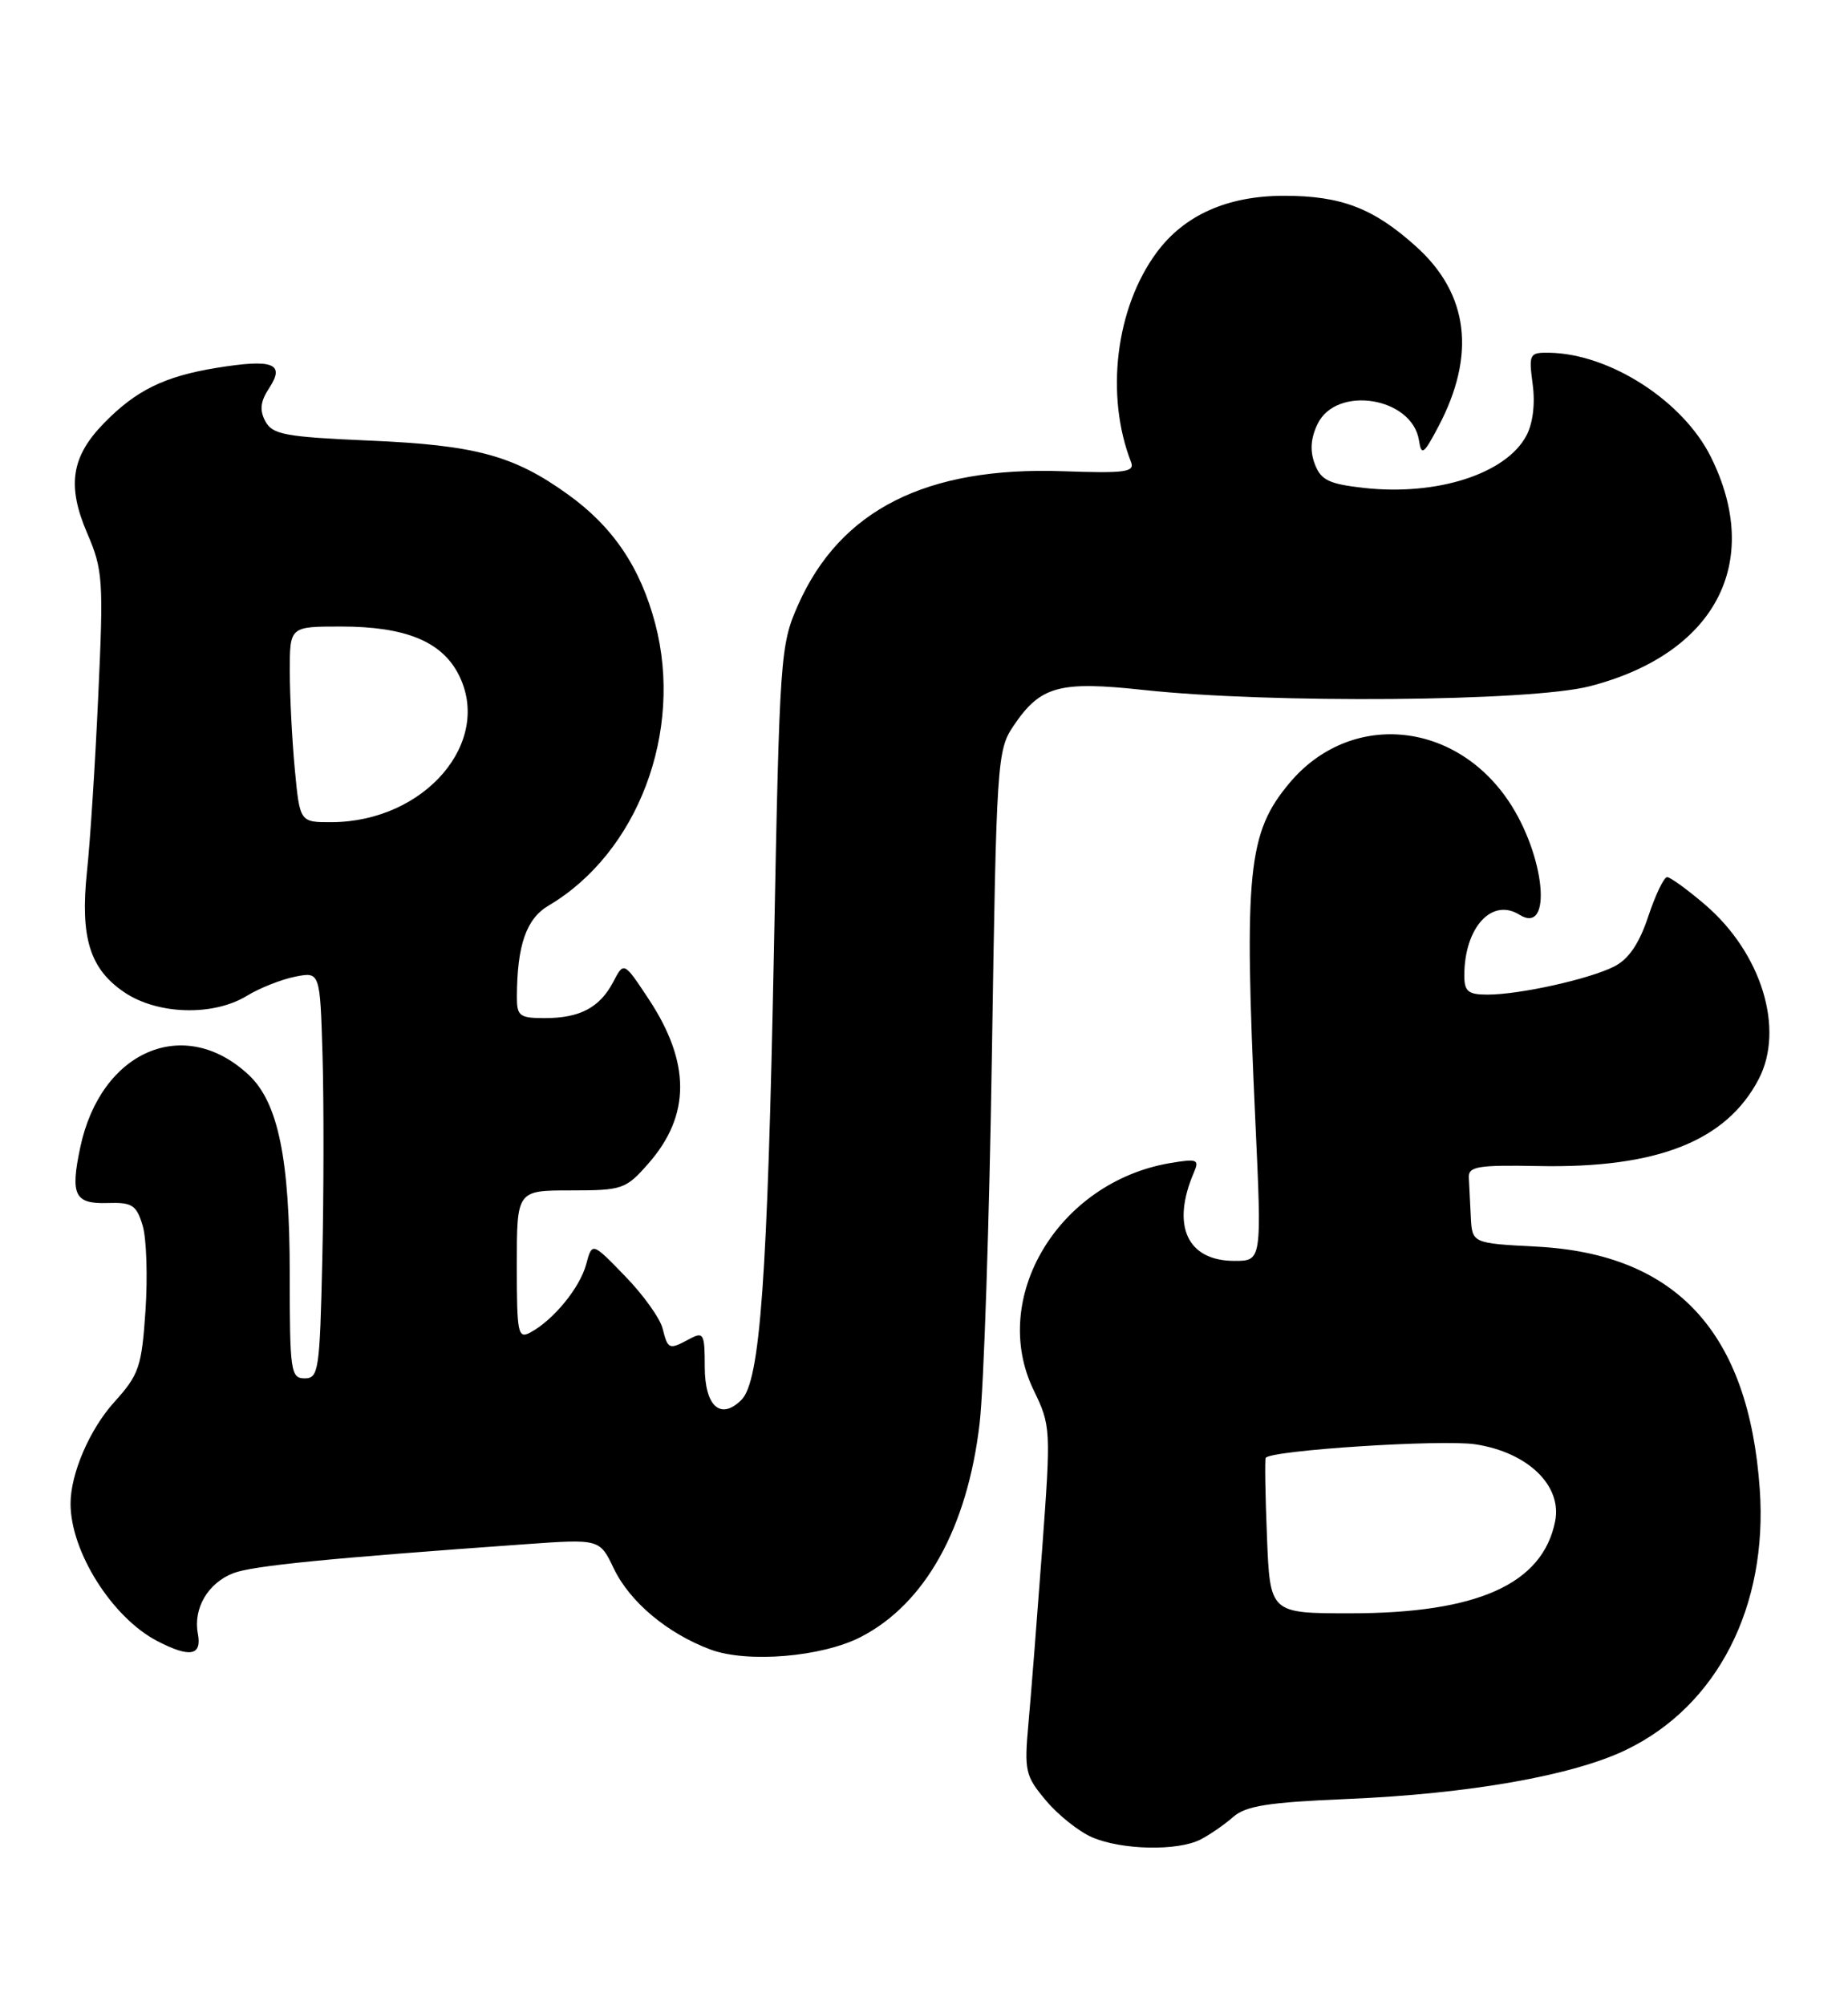 <?xml version="1.0" encoding="UTF-8" standalone="no"?>
<!DOCTYPE svg PUBLIC "-//W3C//DTD SVG 1.1//EN" "http://www.w3.org/Graphics/SVG/1.1/DTD/svg11.dtd" >
<svg xmlns="http://www.w3.org/2000/svg" xmlns:xlink="http://www.w3.org/1999/xlink" version="1.1" viewBox="0 0 236 256">
 <g >
 <path fill="currentColor"
d=" M 153.32 234.88 C 154.52 234.26 156.40 232.96 157.50 231.99 C 159.10 230.58 162.01 230.13 172.00 229.71 C 187.59 229.06 200.92 226.71 207.71 223.41 C 219.32 217.79 225.79 205.13 224.73 190.13 C 223.32 170.14 214.10 160.12 196.26 159.18 C 188.00 158.75 188.00 158.75 187.83 155.37 C 187.74 153.52 187.63 151.26 187.58 150.36 C 187.51 148.94 188.72 148.74 196.50 148.89 C 211.63 149.19 220.46 145.70 224.59 137.80 C 227.94 131.39 224.96 121.69 217.73 115.50 C 215.48 113.58 213.31 112.00 212.90 112.00 C 212.49 112.00 211.41 114.26 210.49 117.02 C 209.34 120.48 208.00 122.46 206.16 123.40 C 202.98 125.02 194.07 127.00 189.95 127.00 C 187.49 127.00 187.00 126.59 187.00 124.57 C 187.00 118.45 190.51 114.59 194.04 116.80 C 198.34 119.48 197.32 109.17 192.61 102.22 C 185.63 91.93 172.36 90.85 164.71 99.94 C 159.34 106.32 158.84 111.23 160.32 143.25 C 161.14 161.00 161.14 161.00 157.64 161.00 C 151.60 161.00 149.54 156.49 152.48 149.68 C 153.19 148.04 152.88 147.93 149.38 148.52 C 135.16 150.96 126.30 165.73 132.00 177.50 C 134.20 182.05 134.22 182.43 133.09 197.82 C 132.45 206.44 131.67 216.44 131.34 220.03 C 130.79 226.15 130.93 226.76 133.58 229.91 C 135.13 231.76 137.77 233.86 139.45 234.59 C 143.22 236.23 150.39 236.38 153.32 234.88 Z  M 109.93 209.02 C 118.14 204.79 123.54 195.11 125.10 181.77 C 125.64 177.22 126.34 156.04 126.67 134.70 C 127.25 97.15 127.34 95.79 129.42 92.70 C 132.86 87.59 135.23 86.93 146.05 88.10 C 162.24 89.85 195.44 89.58 203.00 87.63 C 219.05 83.50 225.21 71.83 218.47 58.31 C 214.91 51.18 205.58 45.17 197.85 45.04 C 195.31 45.00 195.22 45.19 195.73 49.06 C 196.07 51.55 195.76 54.08 194.92 55.64 C 192.32 60.51 183.50 63.34 174.17 62.30 C 169.71 61.80 168.69 61.31 167.91 59.26 C 167.27 57.59 167.38 55.97 168.25 54.16 C 170.63 49.15 180.35 50.70 181.21 56.23 C 181.52 58.23 181.82 58.02 183.70 54.45 C 188.51 45.33 187.56 37.54 180.88 31.51 C 175.43 26.59 171.31 25.00 163.99 25.00 C 156.76 25.00 151.25 27.45 147.71 32.24 C 142.48 39.31 141.12 50.47 144.44 59.00 C 144.94 60.28 143.68 60.45 135.76 60.17 C 118.31 59.55 107.31 65.10 101.93 77.22 C 99.65 82.35 99.56 83.61 98.84 121.00 C 98.02 163.26 97.08 176.35 94.69 178.74 C 92.02 181.40 90.00 179.57 90.00 174.50 C 90.00 170.29 89.85 170.01 88.07 170.96 C 85.43 172.38 85.30 172.33 84.62 169.64 C 84.30 168.34 82.14 165.32 79.82 162.94 C 75.62 158.60 75.62 158.60 74.86 161.43 C 74.06 164.42 70.69 168.54 67.75 170.13 C 66.14 171.00 66.00 170.31 66.00 161.54 C 66.00 152.00 66.00 152.00 72.90 152.00 C 79.50 152.00 79.92 151.85 82.80 148.57 C 88.21 142.42 88.21 135.68 82.82 127.54 C 79.67 122.78 79.67 122.78 78.32 125.37 C 76.59 128.66 74.06 130.00 69.57 130.00 C 66.34 130.00 66.00 129.74 66.01 127.25 C 66.04 120.67 67.21 117.31 70.06 115.63 C 81.45 108.90 87.30 93.44 83.68 79.65 C 81.78 72.44 78.28 67.26 72.51 63.12 C 65.61 58.16 60.75 56.84 47.21 56.26 C 36.41 55.79 34.80 55.49 33.89 53.80 C 33.12 52.36 33.25 51.26 34.39 49.53 C 36.44 46.40 34.86 45.80 27.61 46.98 C 21.00 48.06 17.37 49.84 13.30 54.01 C 9.09 58.31 8.52 62.02 11.15 68.12 C 13.14 72.75 13.23 74.07 12.55 88.78 C 12.16 97.43 11.51 107.54 11.11 111.25 C 10.22 119.71 11.46 123.73 15.90 126.72 C 20.14 129.57 27.22 129.77 31.50 127.17 C 33.15 126.16 35.93 125.06 37.69 124.71 C 40.87 124.08 40.87 124.08 41.19 134.79 C 41.36 140.68 41.35 152.36 41.16 160.75 C 40.84 174.98 40.69 176.00 38.91 176.00 C 37.13 176.00 37.00 175.12 37.00 162.68 C 37.00 147.95 35.52 140.78 31.77 137.26 C 23.55 129.56 12.87 134.15 10.25 146.50 C 8.96 152.58 9.52 153.74 13.70 153.61 C 16.89 153.51 17.42 153.85 18.22 156.50 C 18.71 158.15 18.87 163.03 18.58 167.35 C 18.09 174.56 17.76 175.52 14.59 179.03 C 11.44 182.52 9.01 188.17 9.01 192.00 C 9.01 198.14 14.34 206.57 20.10 209.55 C 24.26 211.70 25.80 211.42 25.27 208.61 C 24.65 205.37 26.56 202.12 29.81 200.87 C 32.28 199.93 41.92 198.97 67.04 197.18 C 76.58 196.50 76.58 196.50 78.38 200.27 C 80.43 204.55 85.24 208.58 90.75 210.63 C 95.46 212.37 104.96 211.58 109.93 209.02 Z  M 161.80 196.25 C 161.58 190.89 161.51 186.34 161.64 186.15 C 162.28 185.18 184.14 183.77 188.41 184.42 C 195.11 185.44 199.51 189.69 198.60 194.25 C 197.00 202.27 188.68 206.00 172.42 206.00 C 162.19 206.00 162.19 206.00 161.80 196.25 Z  M 37.65 98.25 C 37.30 94.54 37.01 88.91 37.01 85.75 C 37.00 80.00 37.00 80.00 43.53 80.00 C 51.73 80.00 56.37 81.88 58.54 86.08 C 63.00 94.70 54.28 104.91 42.39 104.98 C 38.29 105.00 38.29 105.00 37.65 98.25 Z "/>
</g>
</svg>